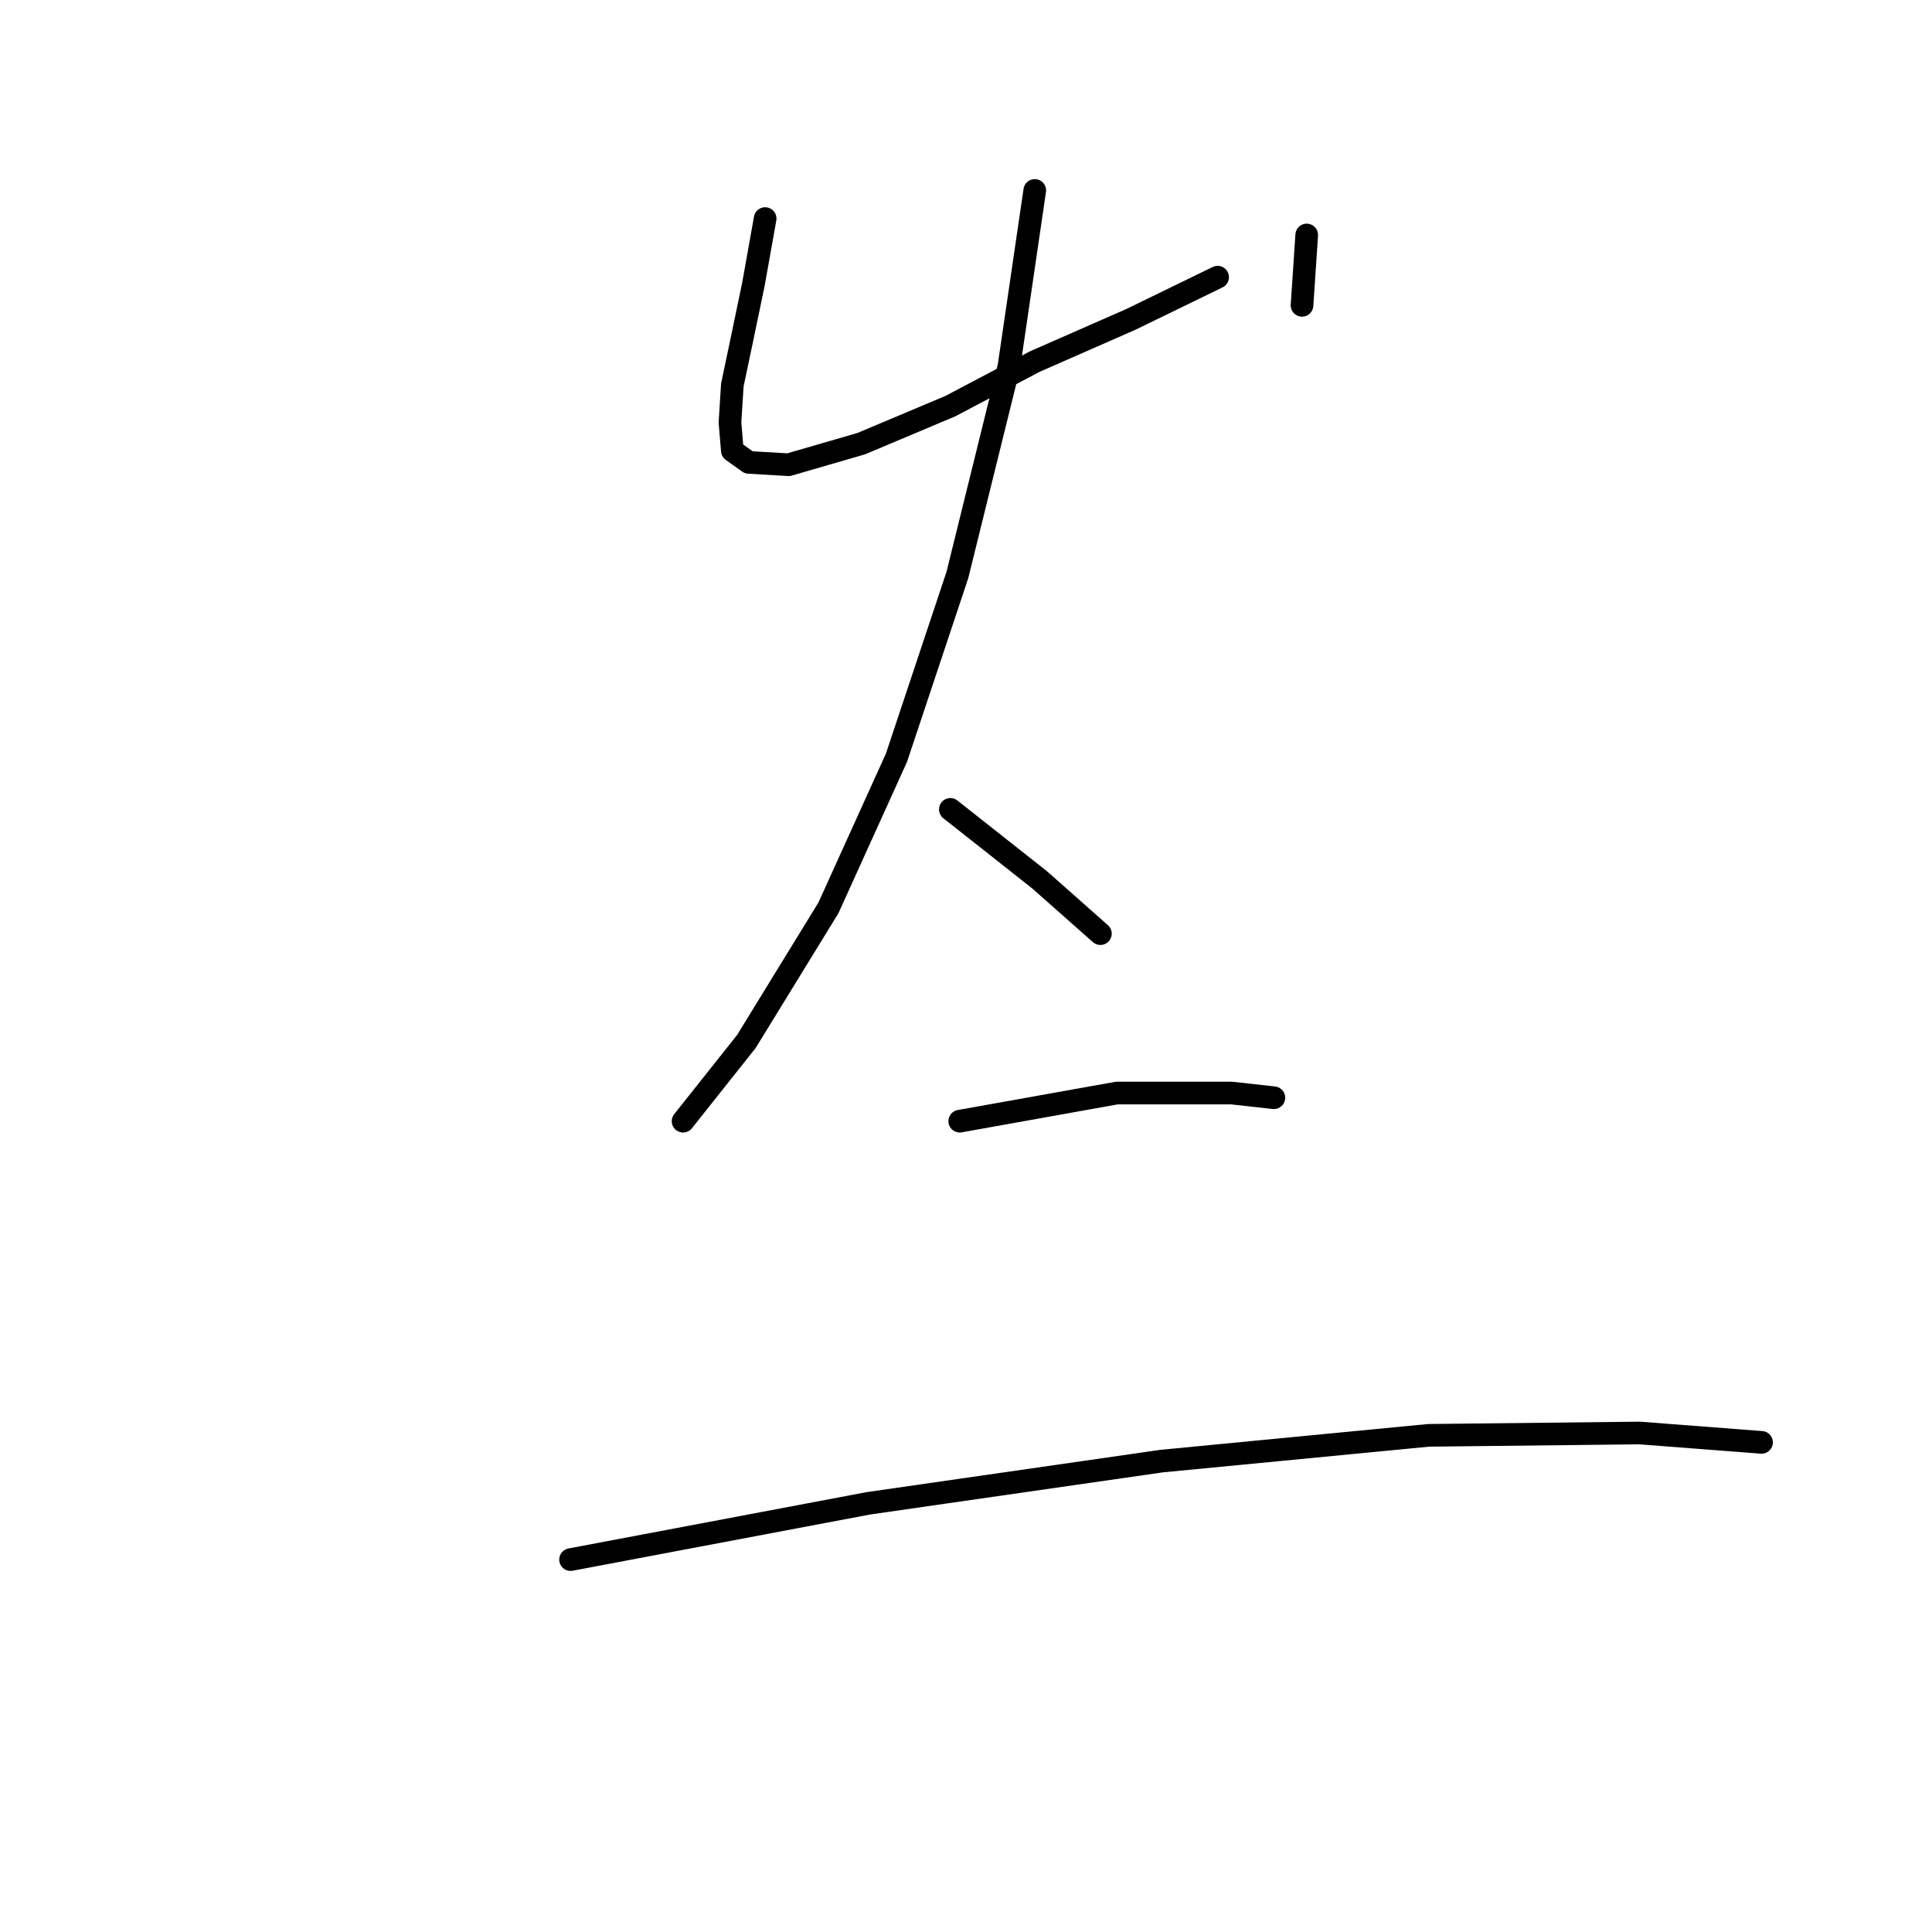 <?xml version="1.0" standalone="no"?>
    <svg width="256" height="256" xmlns="http://www.w3.org/2000/svg" version="1.1">
    <polyline stroke="black" stroke-width="3" stroke-linecap="round" fill="transparent" stroke-linejoin="round" points="101.386 28.962 99.833 37.66 98.28 45.116 97.037 51.018 96.726 55.989 97.037 59.716 99.211 61.27 104.493 61.58 114.123 58.784 125.928 53.814 137.111 47.912 149.848 42.32 161.342 36.728 161.342 36.728 " />
        <polyline stroke="black" stroke-width="3" stroke-linecap="round" fill="transparent" stroke-linejoin="round" points="173.147 31.136 172.525 40.456 172.525 40.456 " />
        <polyline stroke="black" stroke-width="3" stroke-linecap="round" fill="transparent" stroke-linejoin="round" points="137.111 25.234 133.694 48.533 126.86 76.181 118.783 100.412 109.774 120.293 98.901 138.001 90.513 148.563 90.513 148.563 " />
        <polyline stroke="black" stroke-width="3" stroke-linecap="round" fill="transparent" stroke-linejoin="round" points="125.928 107.246 137.732 116.566 145.809 123.711 145.809 123.711 " />
        <polyline stroke="black" stroke-width="3" stroke-linecap="round" fill="transparent" stroke-linejoin="round" points="127.17 148.563 147.984 144.835 163.206 144.835 168.797 145.456 168.797 145.456 " />
        <polyline stroke="black" stroke-width="3" stroke-linecap="round" fill="transparent" stroke-linejoin="round" points="75.602 206.655 115.055 199.199 153.886 193.607 189.301 190.19 217.259 189.879 233.413 191.122 233.413 191.122 " />
        </svg>